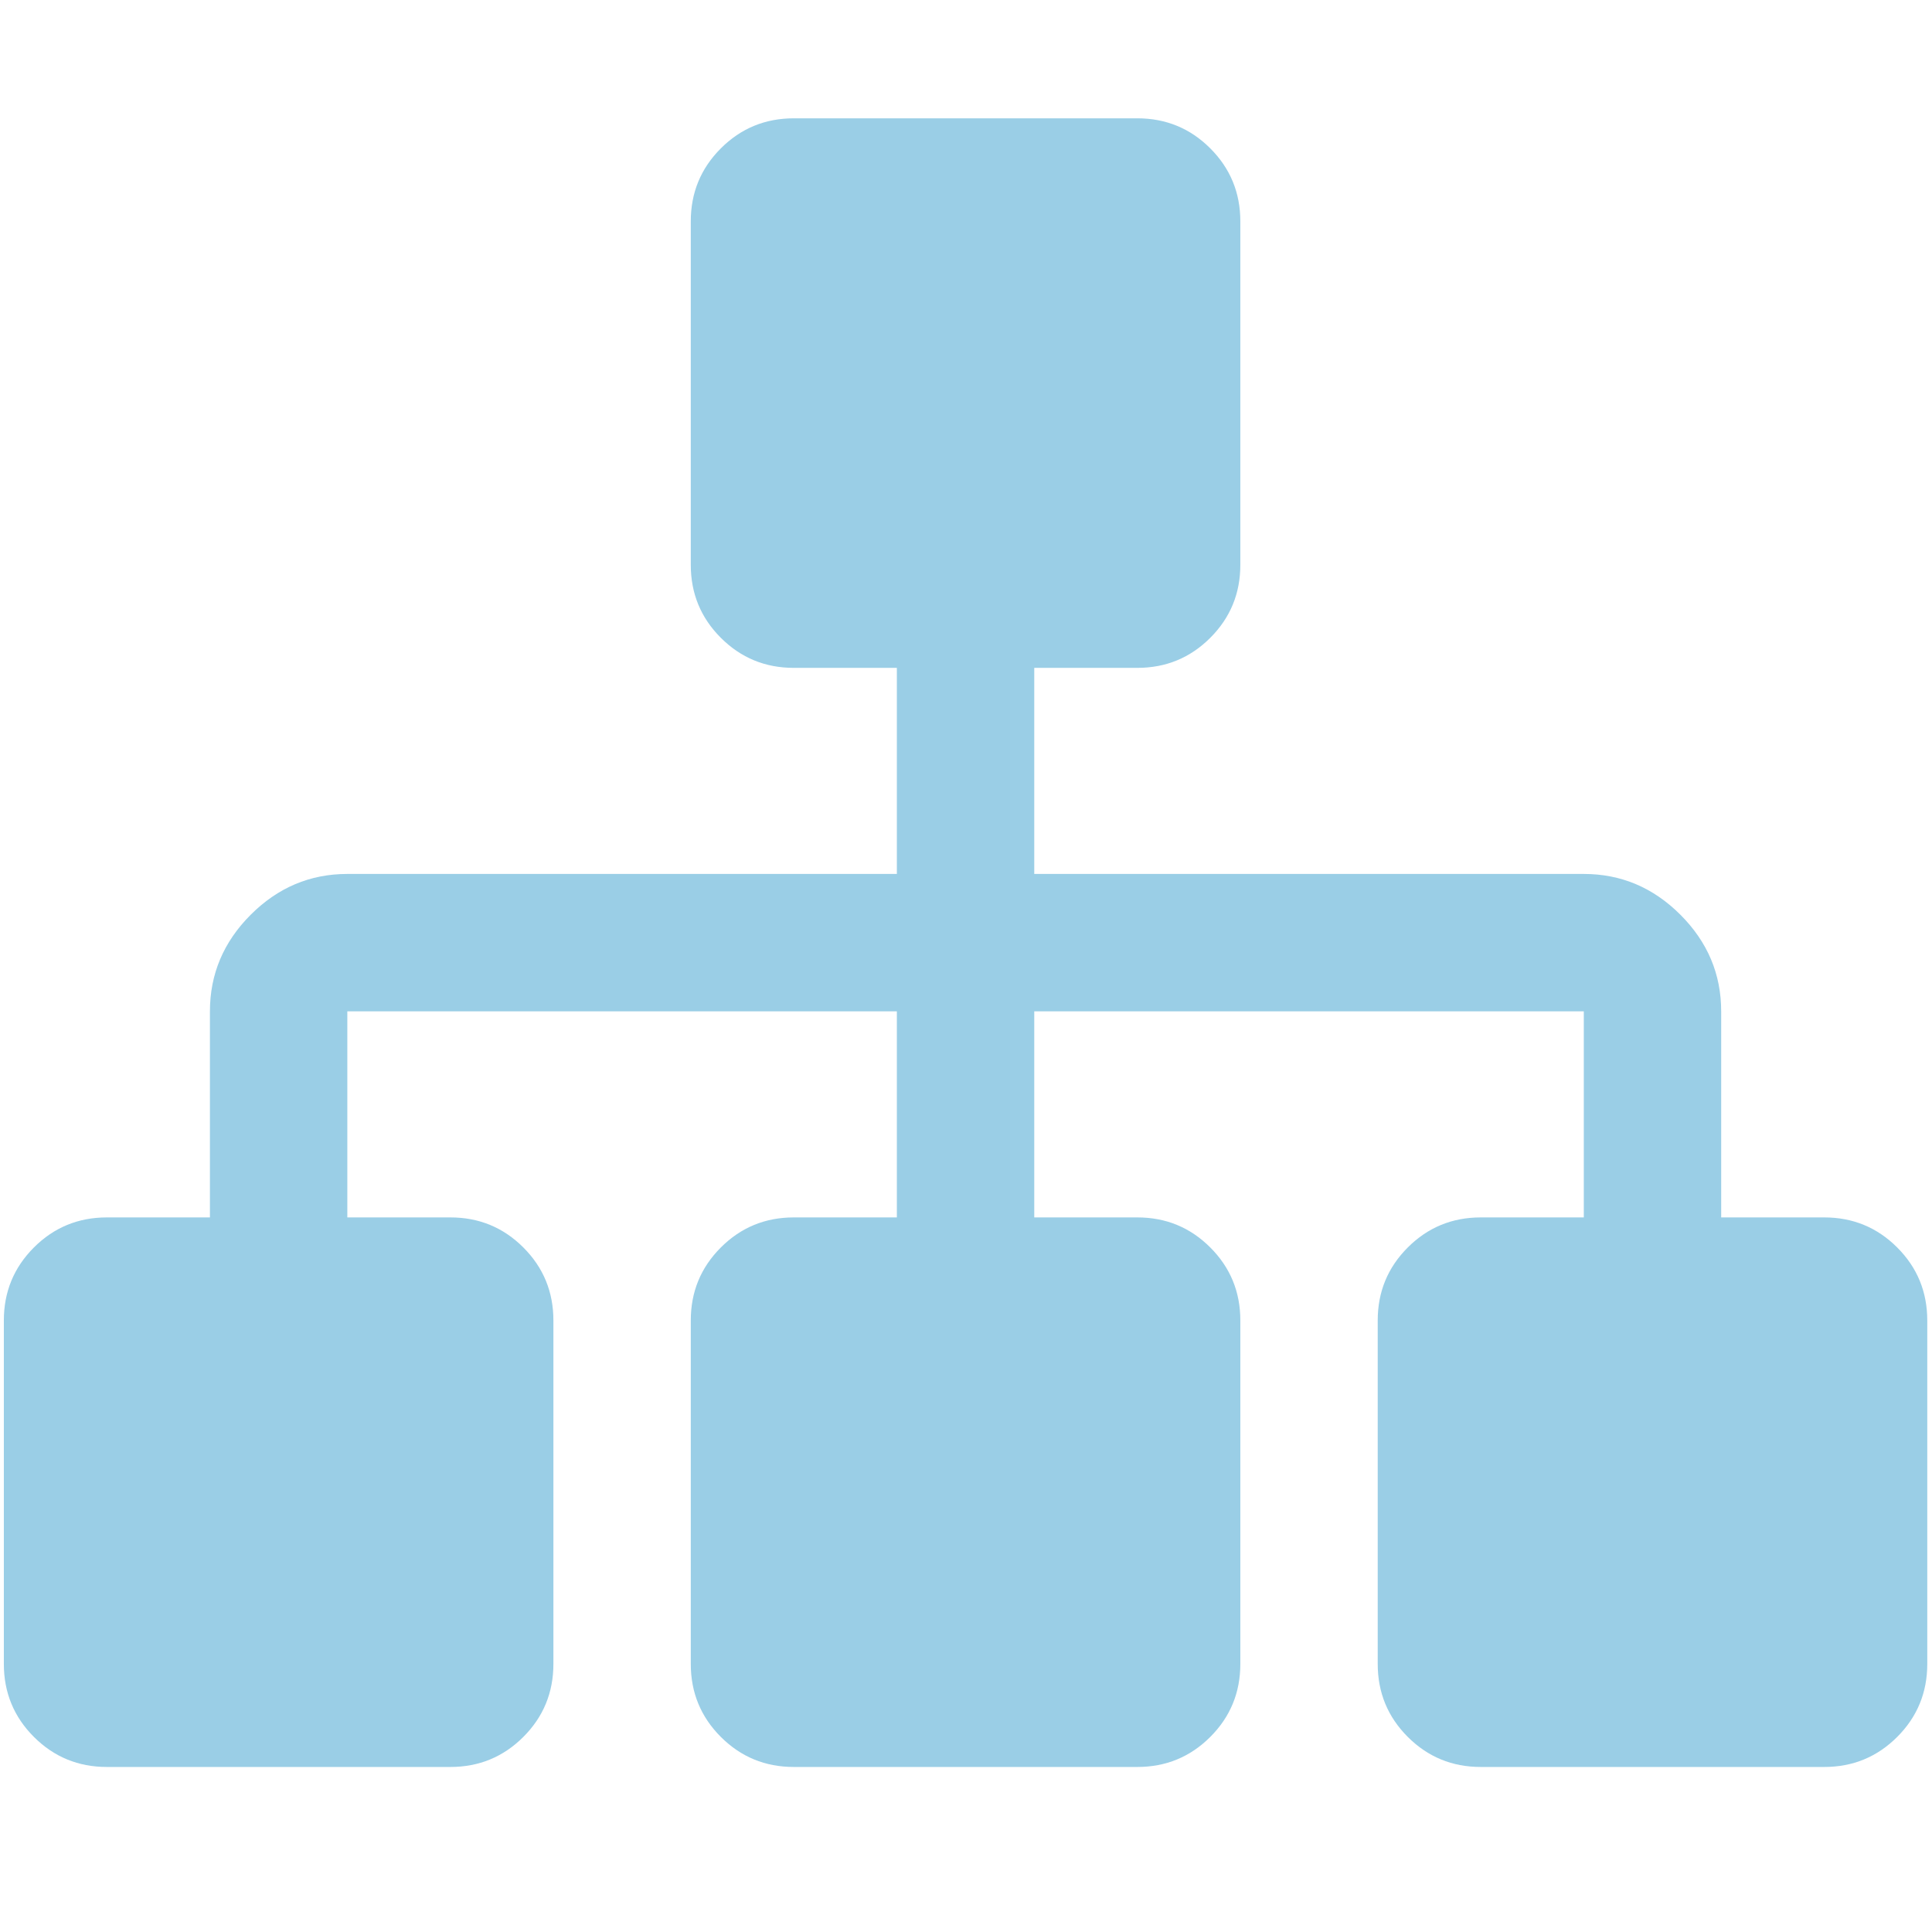 <svg width="1800" height="1800" xmlns="http://www.w3.org/2000/svg">

 <g>
  <title>background</title>
  <rect x="-1" y="-1" width="1802" height="1802" id="canvas_background" fill="none"/>
 </g>
 <g>
  <title>Layer 1</title>
  <g id="g4" transform="matrix(1, 0, 0, -1, 7.593, 1278.24)">
   <path id="path6" d="m1788,47.999l0,-320q0,-40 -28,-68q-28,-28 -68,-28l-320,0q-40,0 -68,28q-28,28 -28,68l0,320q0,40 28,68q28,28 68,28l96,0l0,192l-512,0l0,-192l96,0q40,0 68,-28q28,-28 28,-68l0,-320q0,-40 -28,-68q-28,-28 -68,-28l-320,0q-40,0 -68,28q-28,28 -28,68l0,320q0,40 28,68q28,28 68,28l96,0l0,192l-512,0l0,-192l96,0q40,0 68,-28q28,-28 28,-68l0,-320q0,-40 -28,-68q-28,-28 -68,-28l-320,0q-40,0 -68,28q-28,28 -28,68l0,320q0,40 28,68q28,28 68,28l96,0l0,192q0,52 38,90q38,38 90,38l512,0l0,192l-96,0q-40,0 -68,28q-28,28 -28,68l0,320q0,40 28,68q28,28 68,28l320,0q40,0 68,-28q28,-28 28,-68l0,-320q0,-40 -28,-68q-28,-28 -68,-28l-96,0l0,-192l512,0q52,0 90,-38q38,-38 38,-90l0,-192l96,0q40,0 68,-28q28,-28 28,-68z" fill="#9ACEE6"/>
  </g>
 </g>
</svg>
